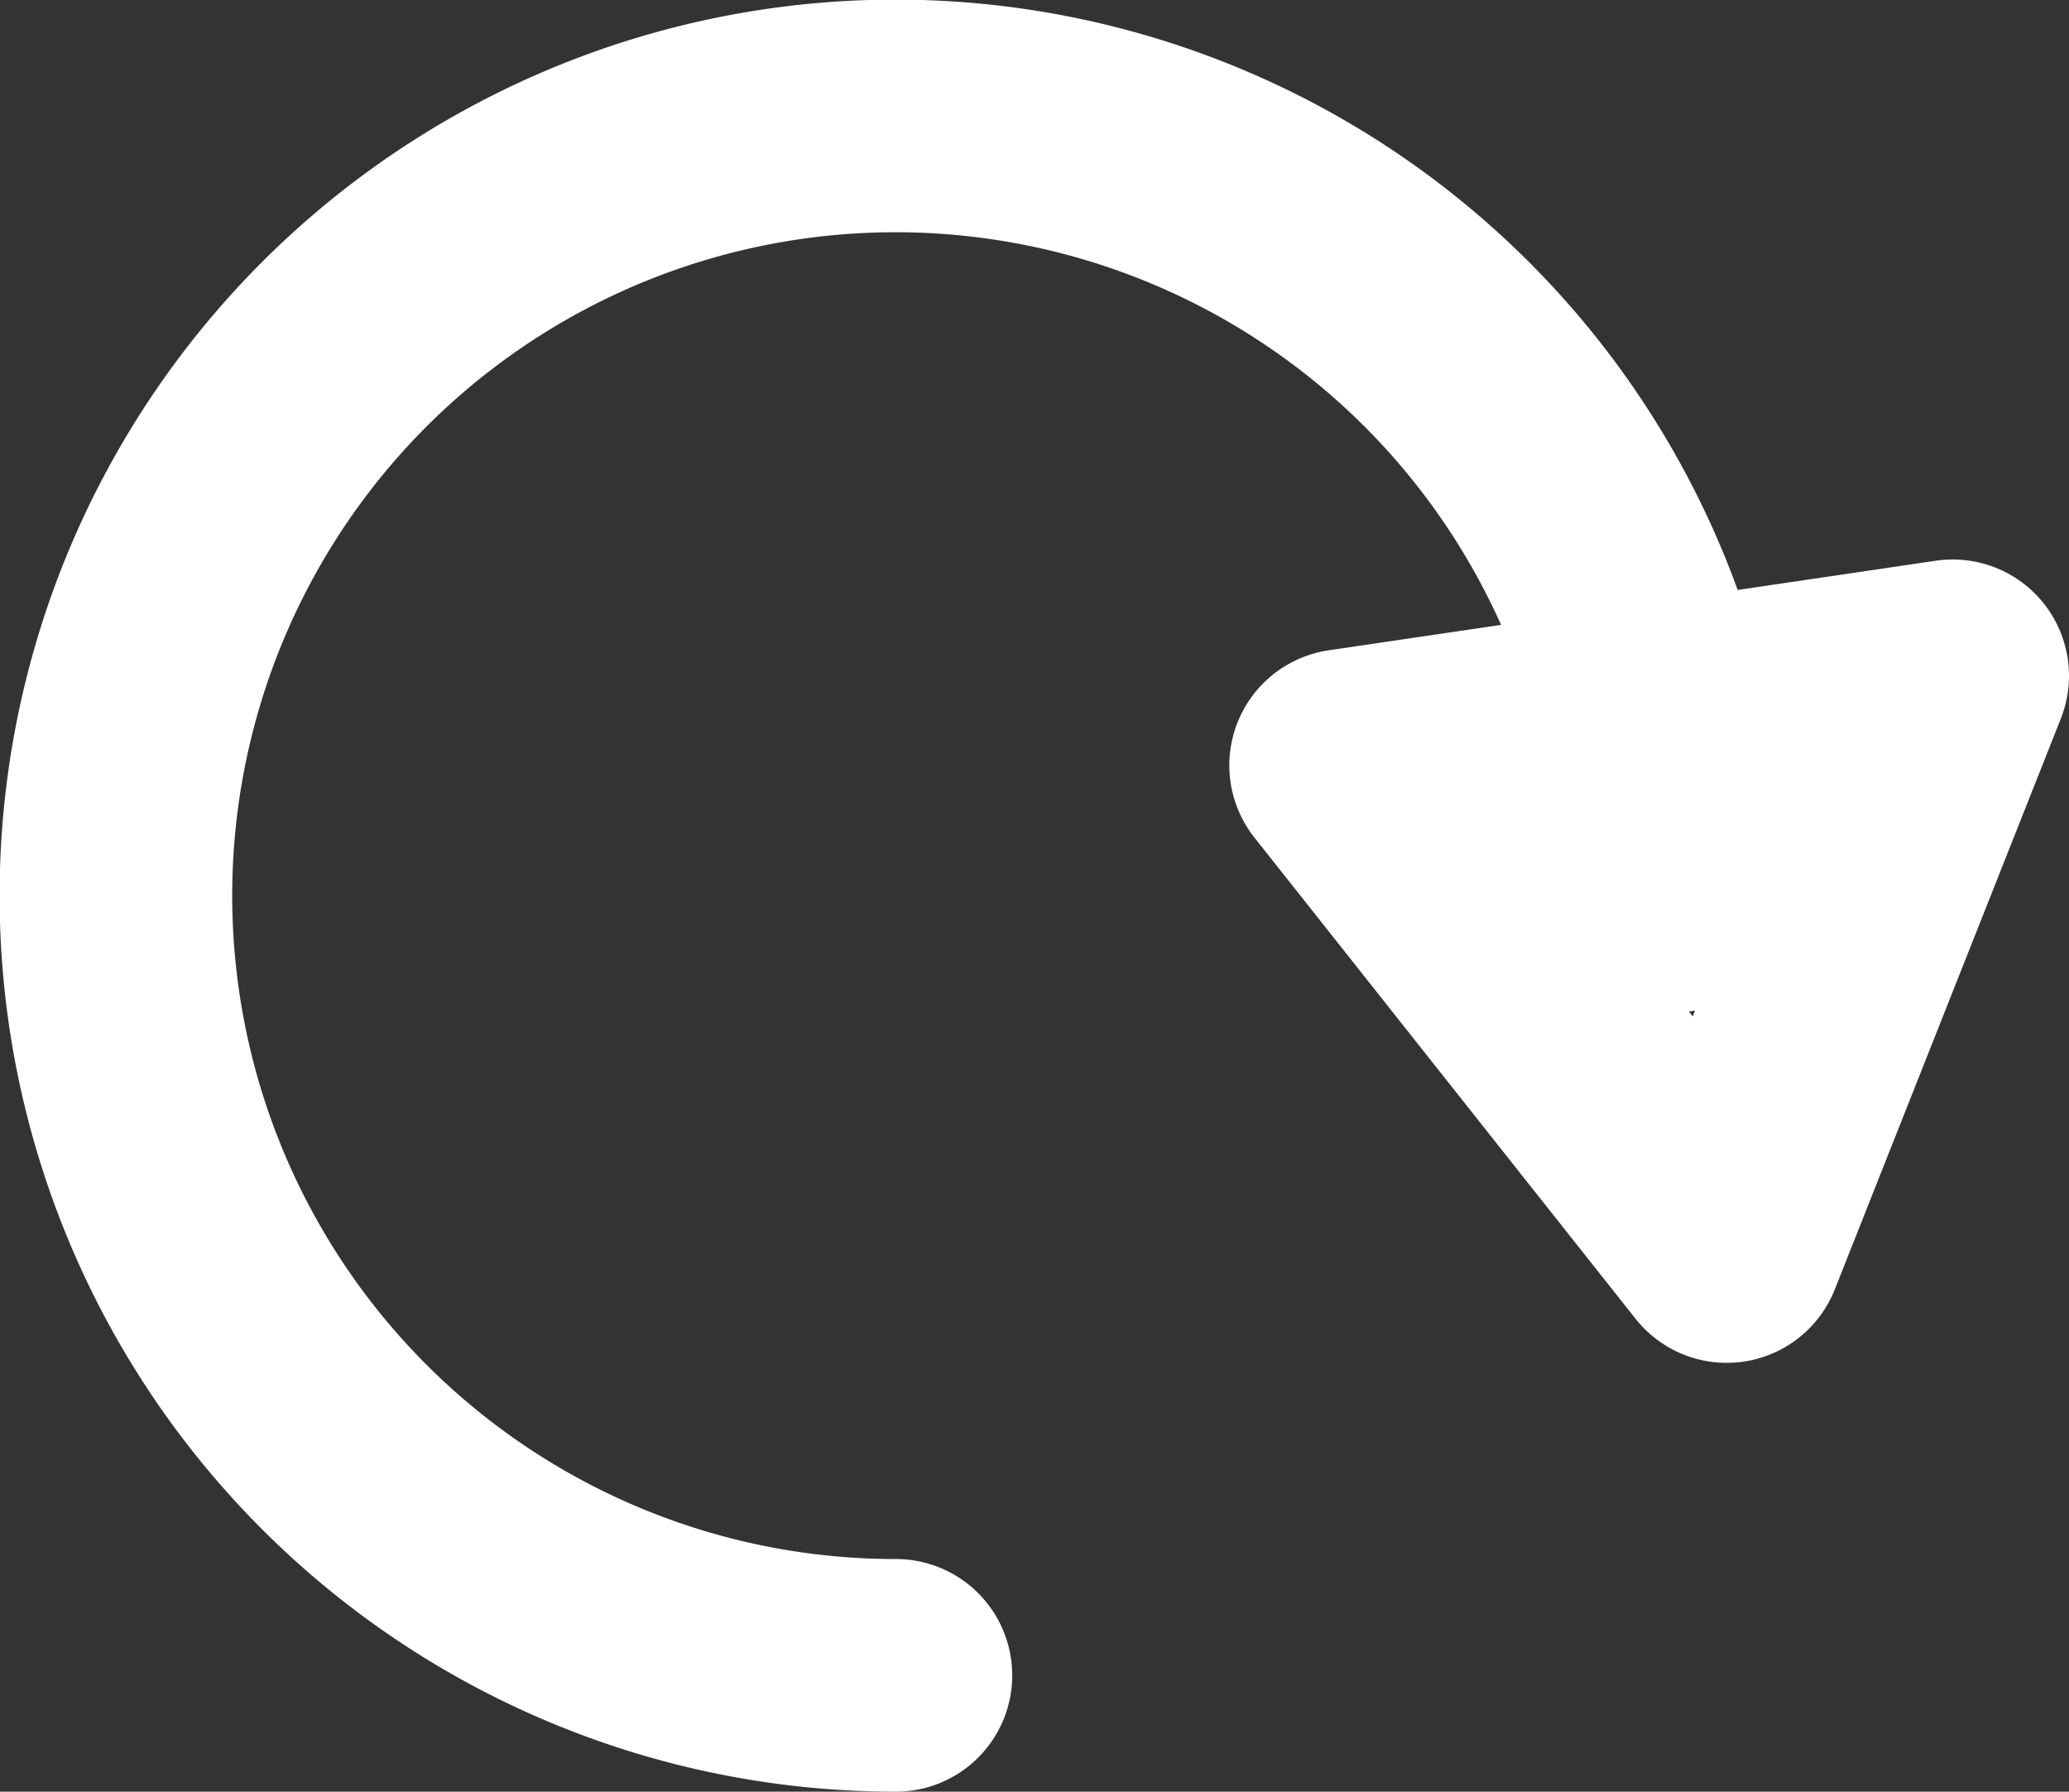 <svg xmlns="http://www.w3.org/2000/svg" viewBox="0 0 53.37 46.21"><rect x="0" y="0" width="53.37" height="46.21" fill="#333333" stroke="none"/><defs><style>.cls-1,.cls-2{fill:none;stroke:#fff;stroke-linecap:round;stroke-width:6px;}.cls-1{stroke-miterlimit:10;}.cls-2{stroke-linejoin:round;}</style></defs><g id="Layer_2" data-name="Layer 2"><g id="Typing_Page_B_Alt" data-name="Typing Page B Alt"><g id="toolbar"><g id="button_restart" data-name="button restart"><path class="cls-1" d="M23.11,43.21a20.11,20.11,0,1,1,20.1-20.1"/><polygon class="cls-2" points="50.37 17.43 34.71 19.74 44.54 32.15 50.37 17.43"/></g></g></g></g></svg>